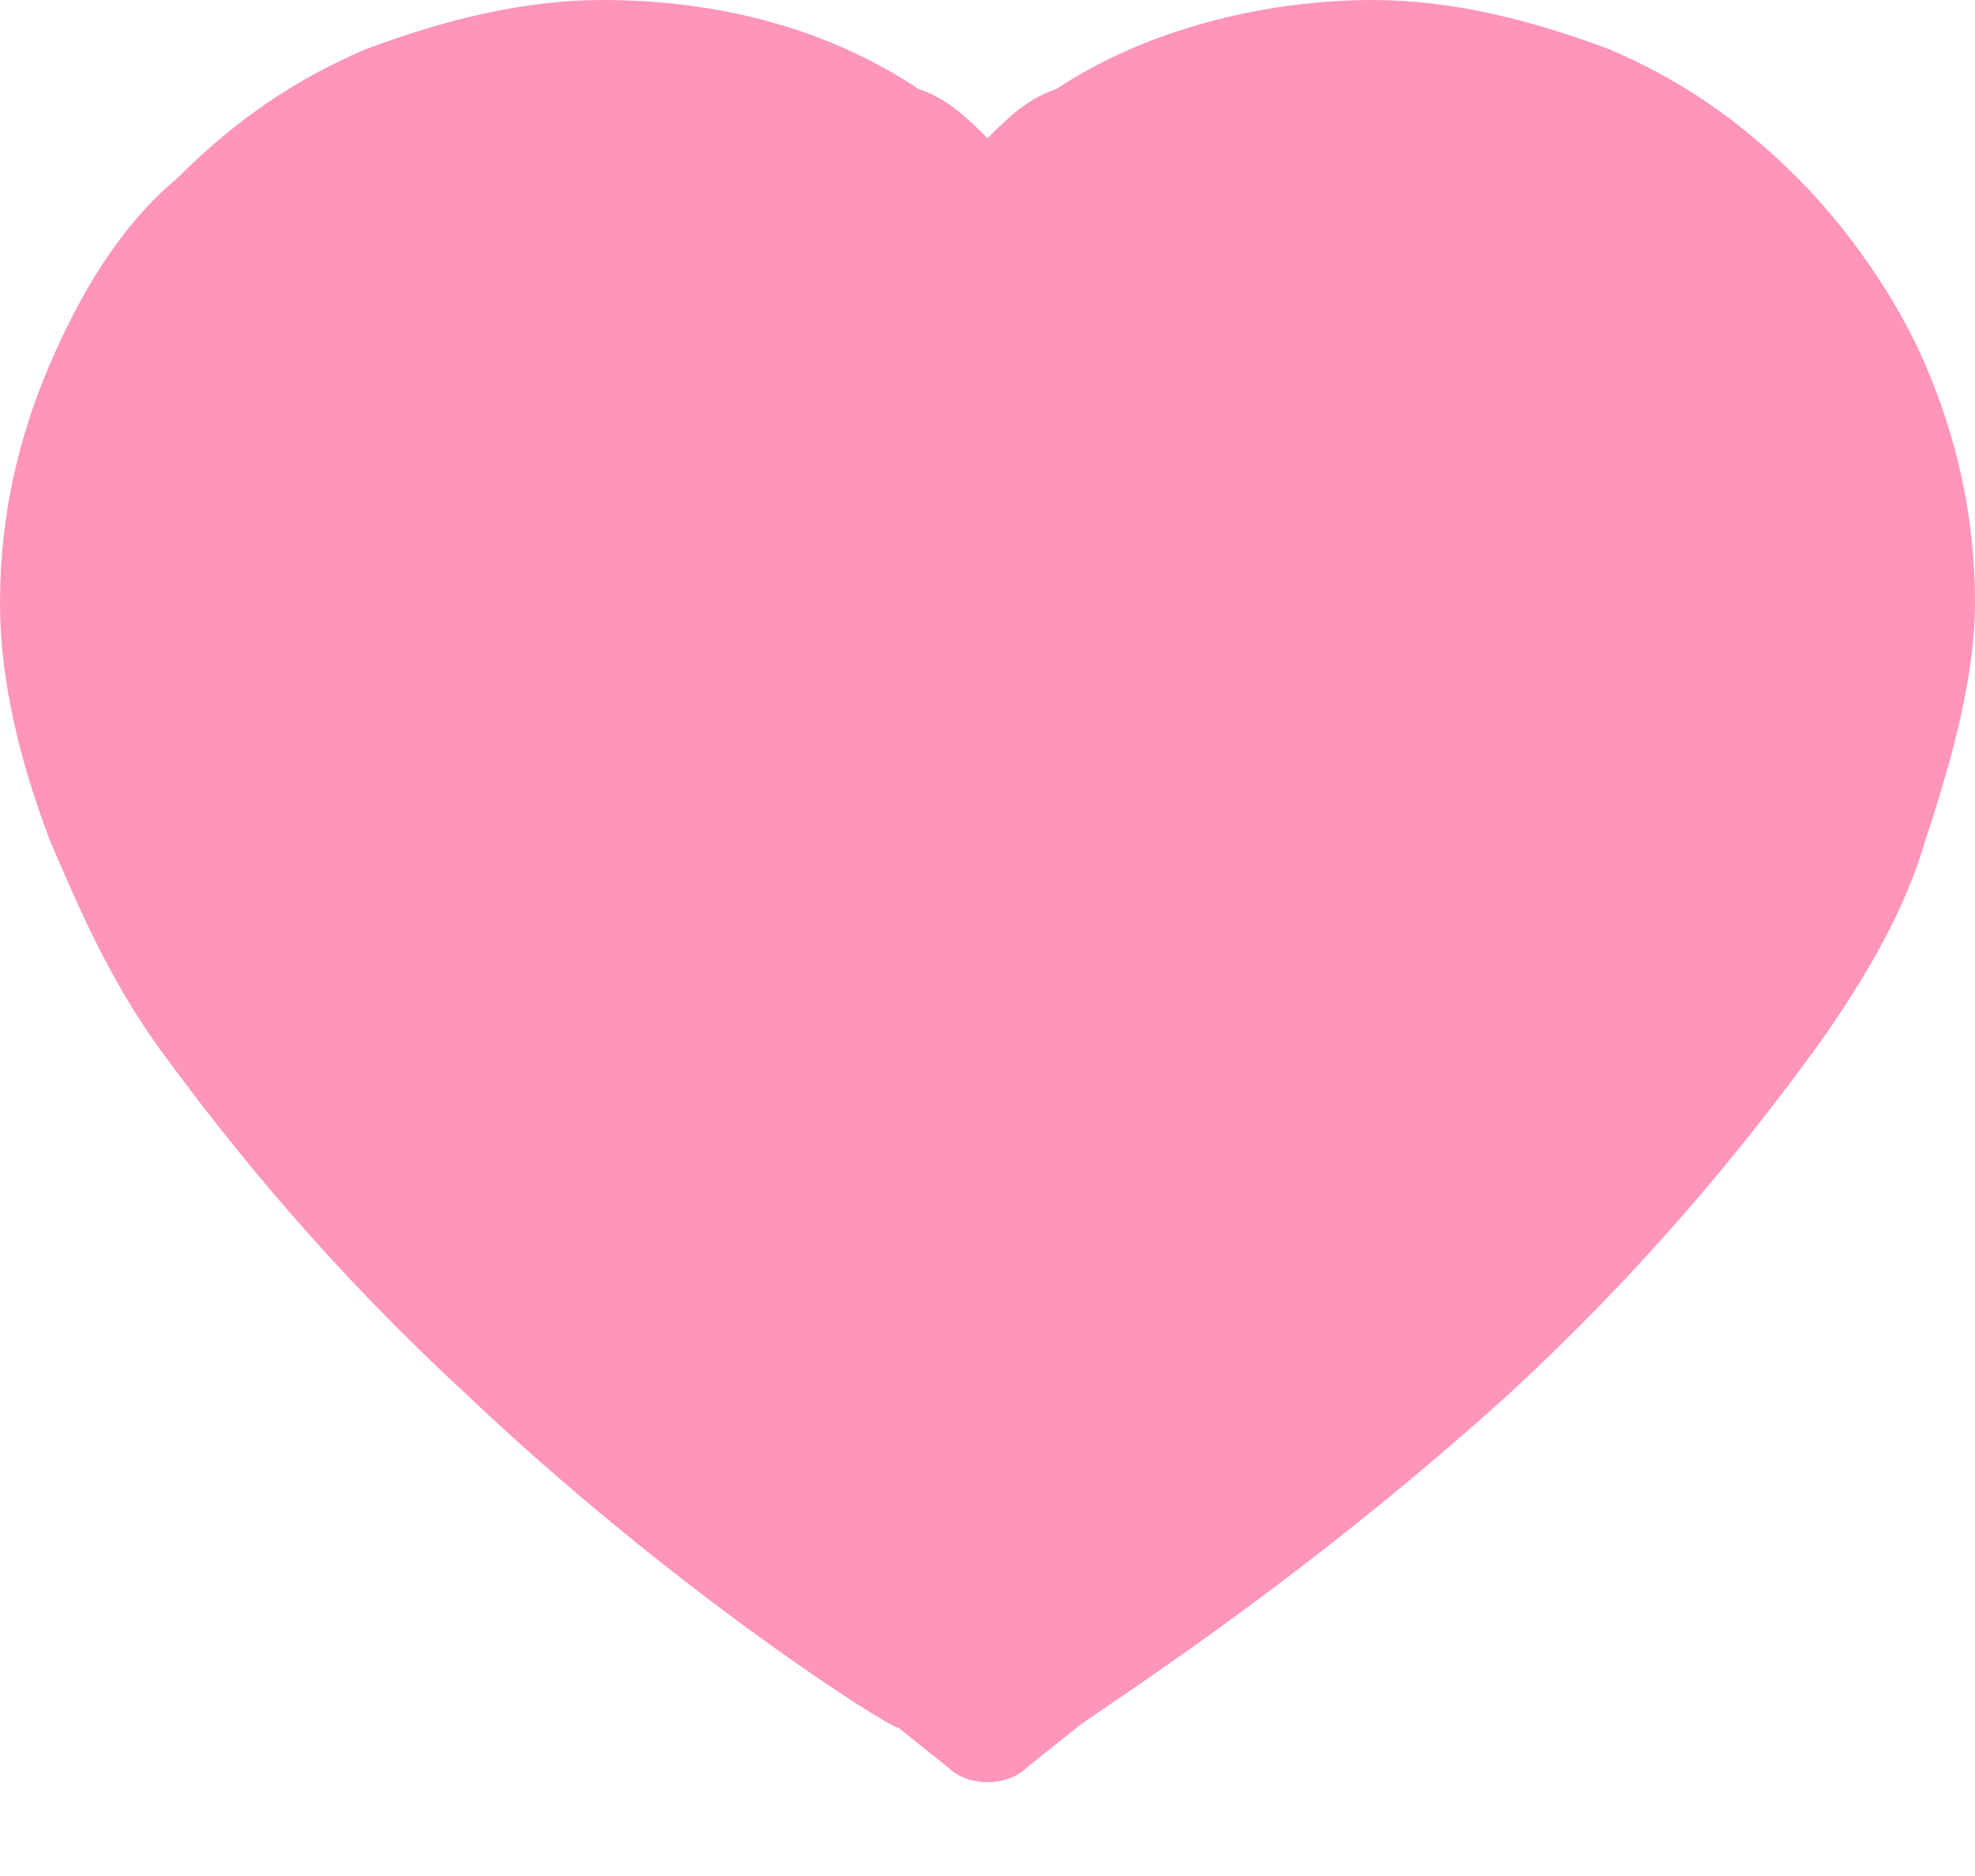 <svg width="20" height="19" viewBox="0 0 20 19" fill="none" xmlns="http://www.w3.org/2000/svg">
<path d="M19.5 3.7C19.2 3 18.7 2.3 18.2 1.8C17.6 1.2 17 0.8 16.3 0.5C15.5 0.2 14.7 0 13.9 0C12.8 0 11.6 0.3 10.7 0.9C10.4 1 10.2 1.2 10 1.4C9.8 1.2 9.6 1 9.3 0.9C8.4 0.3 7.3 0 6.1 0C5.3 0 4.5 0.2 3.7 0.5C3 0.8 2.4 1.2 1.8 1.8C1.2 2.3 0.8 3 0.5 3.7C0.2 4.4 0 5.2 0 6.1C0 6.9 0.2 7.7 0.5 8.5C0.8 9.2 1.1 9.9 1.6 10.6C2.4 11.7 3.4 12.9 4.7 14.1C6.8 16.1 9 17.5 9.1 17.5L9.6 17.9C9.8 18.1 10.2 18.1 10.4 17.9L10.9 17.5C11 17.4 13.1 16.1 15.3 14.1C16.6 12.9 17.6 11.7 18.4 10.6C18.9 9.9 19.3 9.2 19.5 8.5C19.8 7.6 20 6.8 20 6.1C20 5.2 19.8 4.4 19.5 3.7Z" fill="#FF95BB"/>
</svg>
